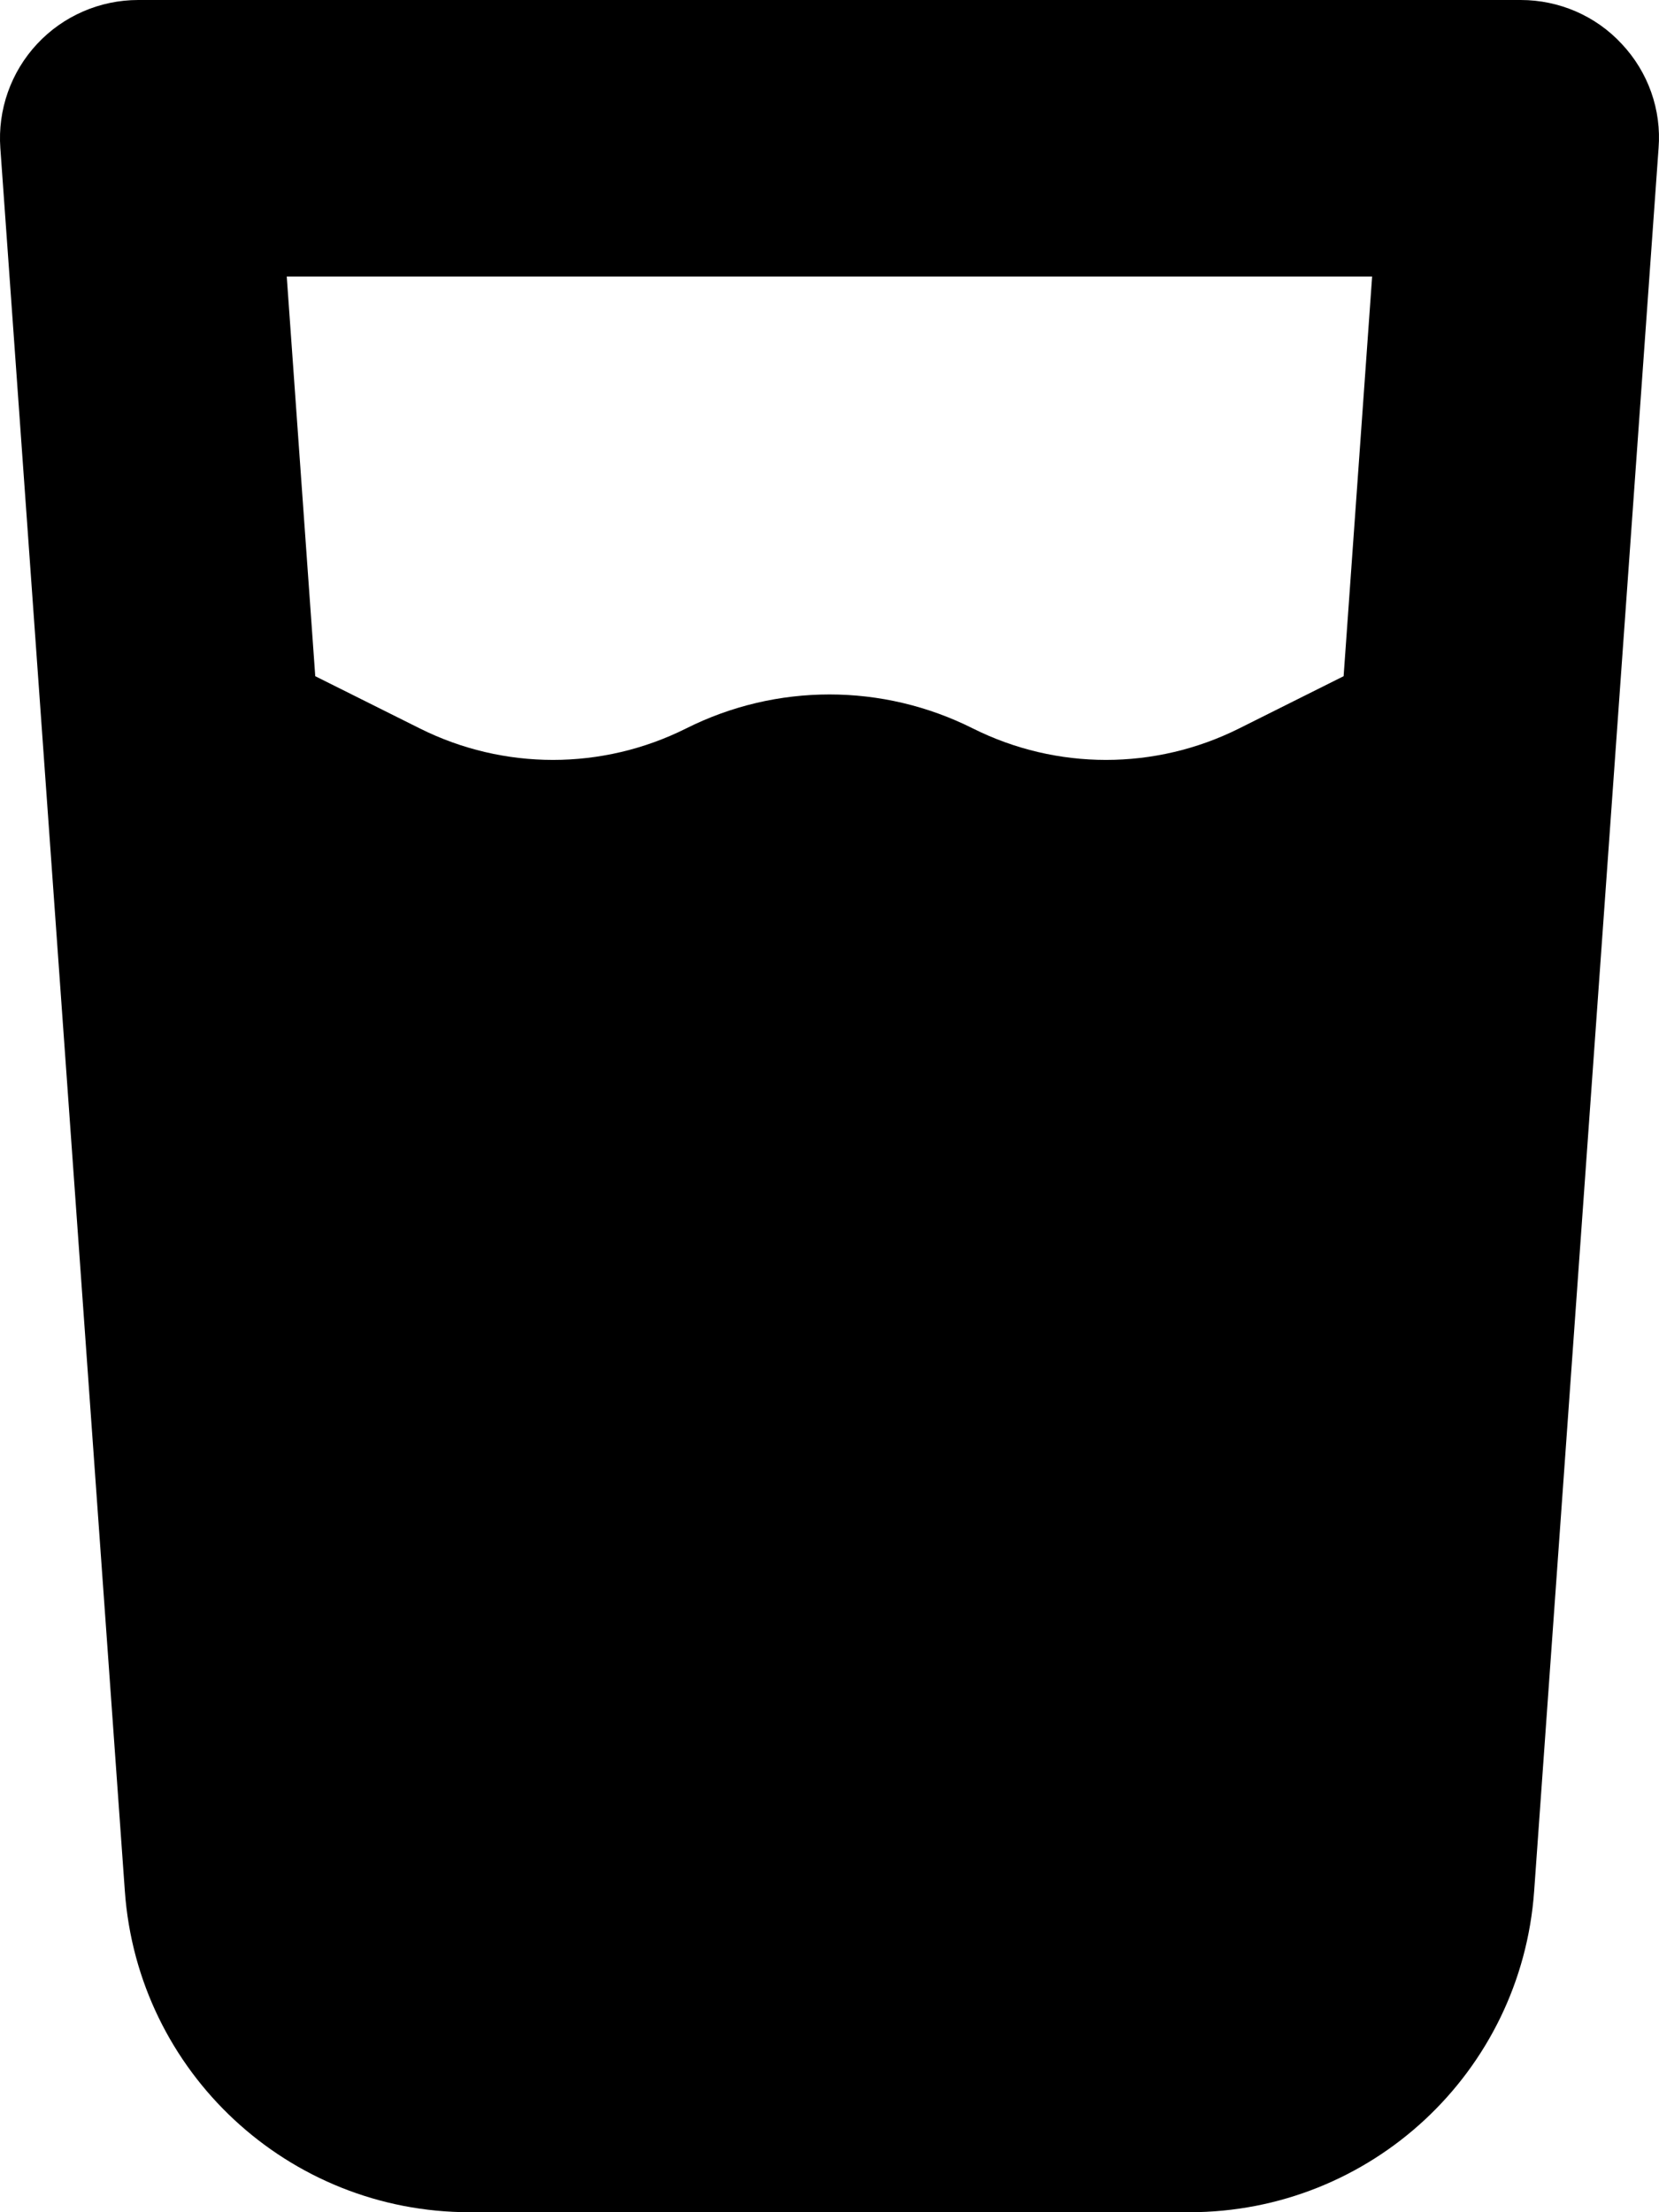 <svg viewBox="0 0 384 512" xmlns="http://www.w3.org/2000/svg"><path d="M352 0c8.9 0 17.4 3.69 23.4 10.19 6.1 6.5 9.2 15.23 8.5 24.09L355.1 437.7c-3 41.9-37.8 74.3-79.8 74.3H108.7c-41.98 0-76.81-32.4-79.8-74.3L.08 34.28c-.64-8.86 2.44-17.59 8.49-24.09 6.05-6.5 14.54-10.19 23.42-10.19h320ZM97.19 168.6c19.41 9.7 42.21 9.7 61.61 0 20.9-10.5 45.5-10.5 66.4 0 19.4 9.7 42.2 9.7 61.6 0l24.2-12.1 6.6-92.5H66.37l6.6 92.5 24.22 12.1Z"/></svg>